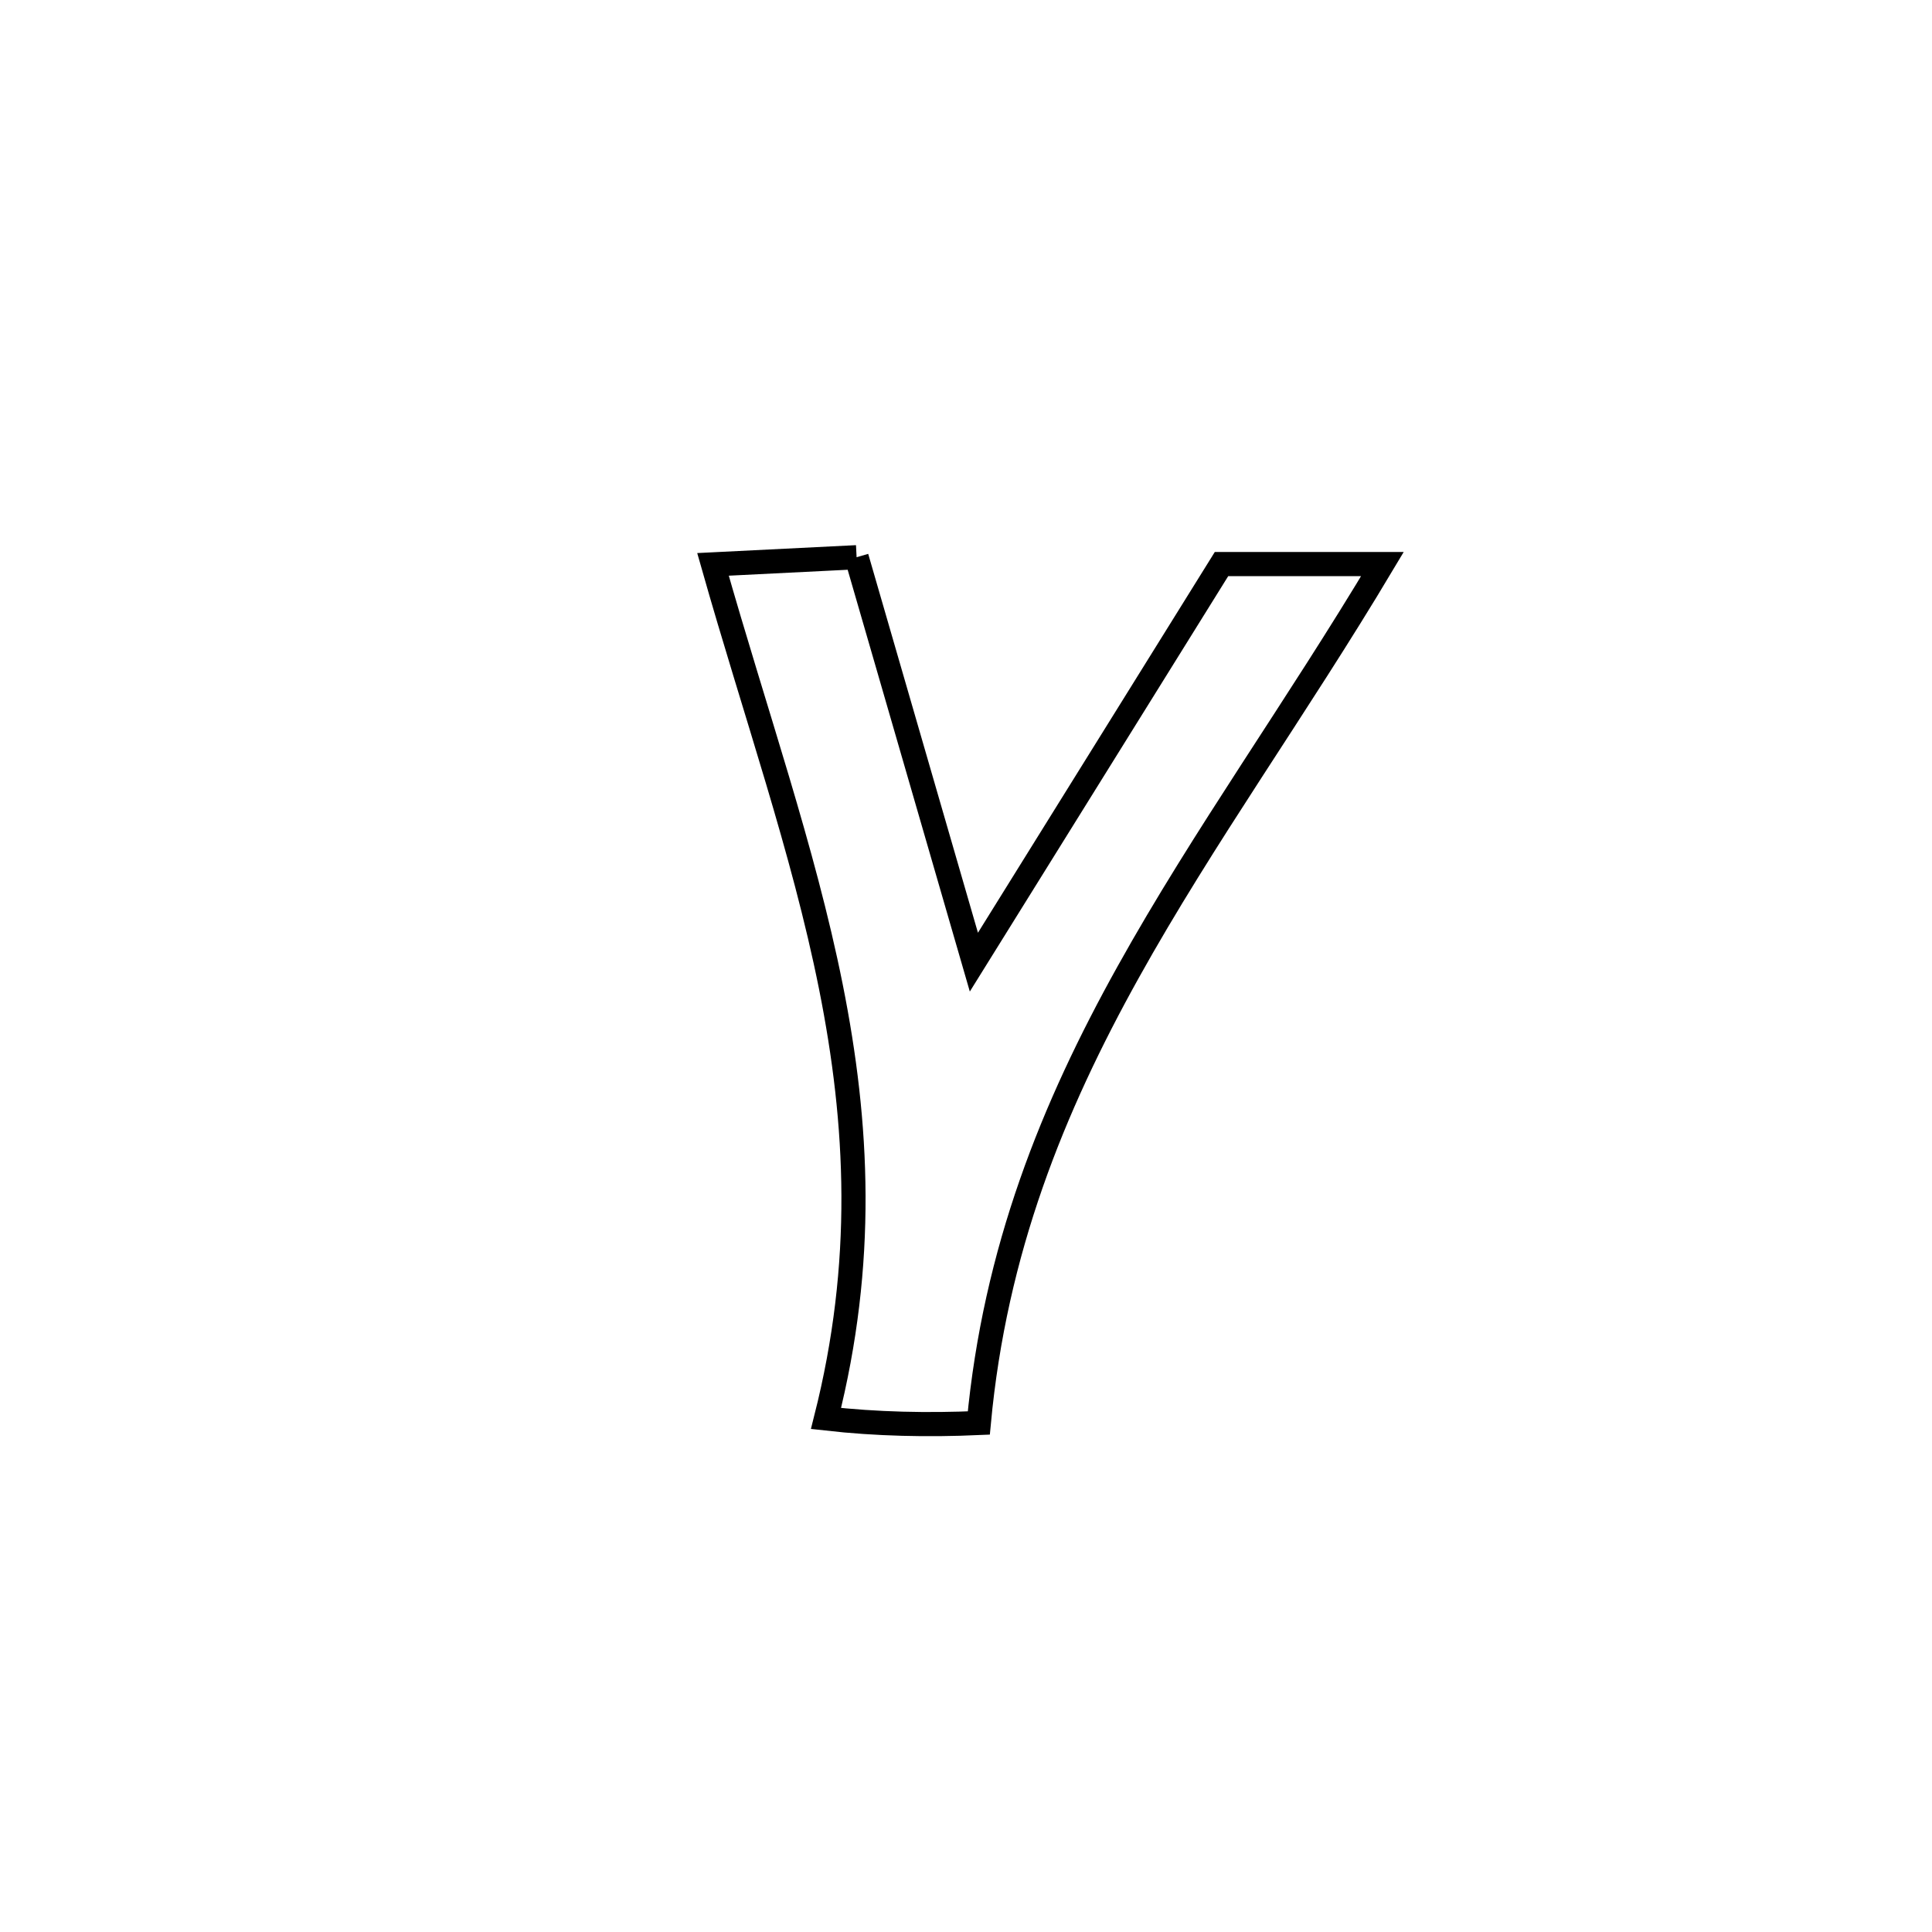 <svg xmlns="http://www.w3.org/2000/svg" viewBox="0.0 0.0 24.0 24.0" height="200px" width="200px"><path fill="none" stroke="black" stroke-width=".3" stroke-opacity="1.0"  filling="0" d="M10.641 6.922 L10.641 6.922 C11.127 8.599 11.613 10.275 12.098 11.952 L12.098 11.952 C13.123 10.304 14.148 8.655 15.174 7.007 L15.174 7.007 C15.84 7.007 16.506 7.007 17.173 7.007 L17.173 7.007 C16.104 8.798 14.95 10.393 14.014 12.077 C13.077 13.761 12.359 15.533 12.159 17.677 L12.159 17.677 C11.527 17.705 10.89 17.692 10.261 17.621 L10.261 17.621 C10.75 15.687 10.662 13.961 10.321 12.255 C9.979 10.549 9.383 8.864 8.857 7.011 L8.857 7.011 C9.452 6.982 10.047 6.952 10.641 6.922 L10.641 6.922"></path></svg>
